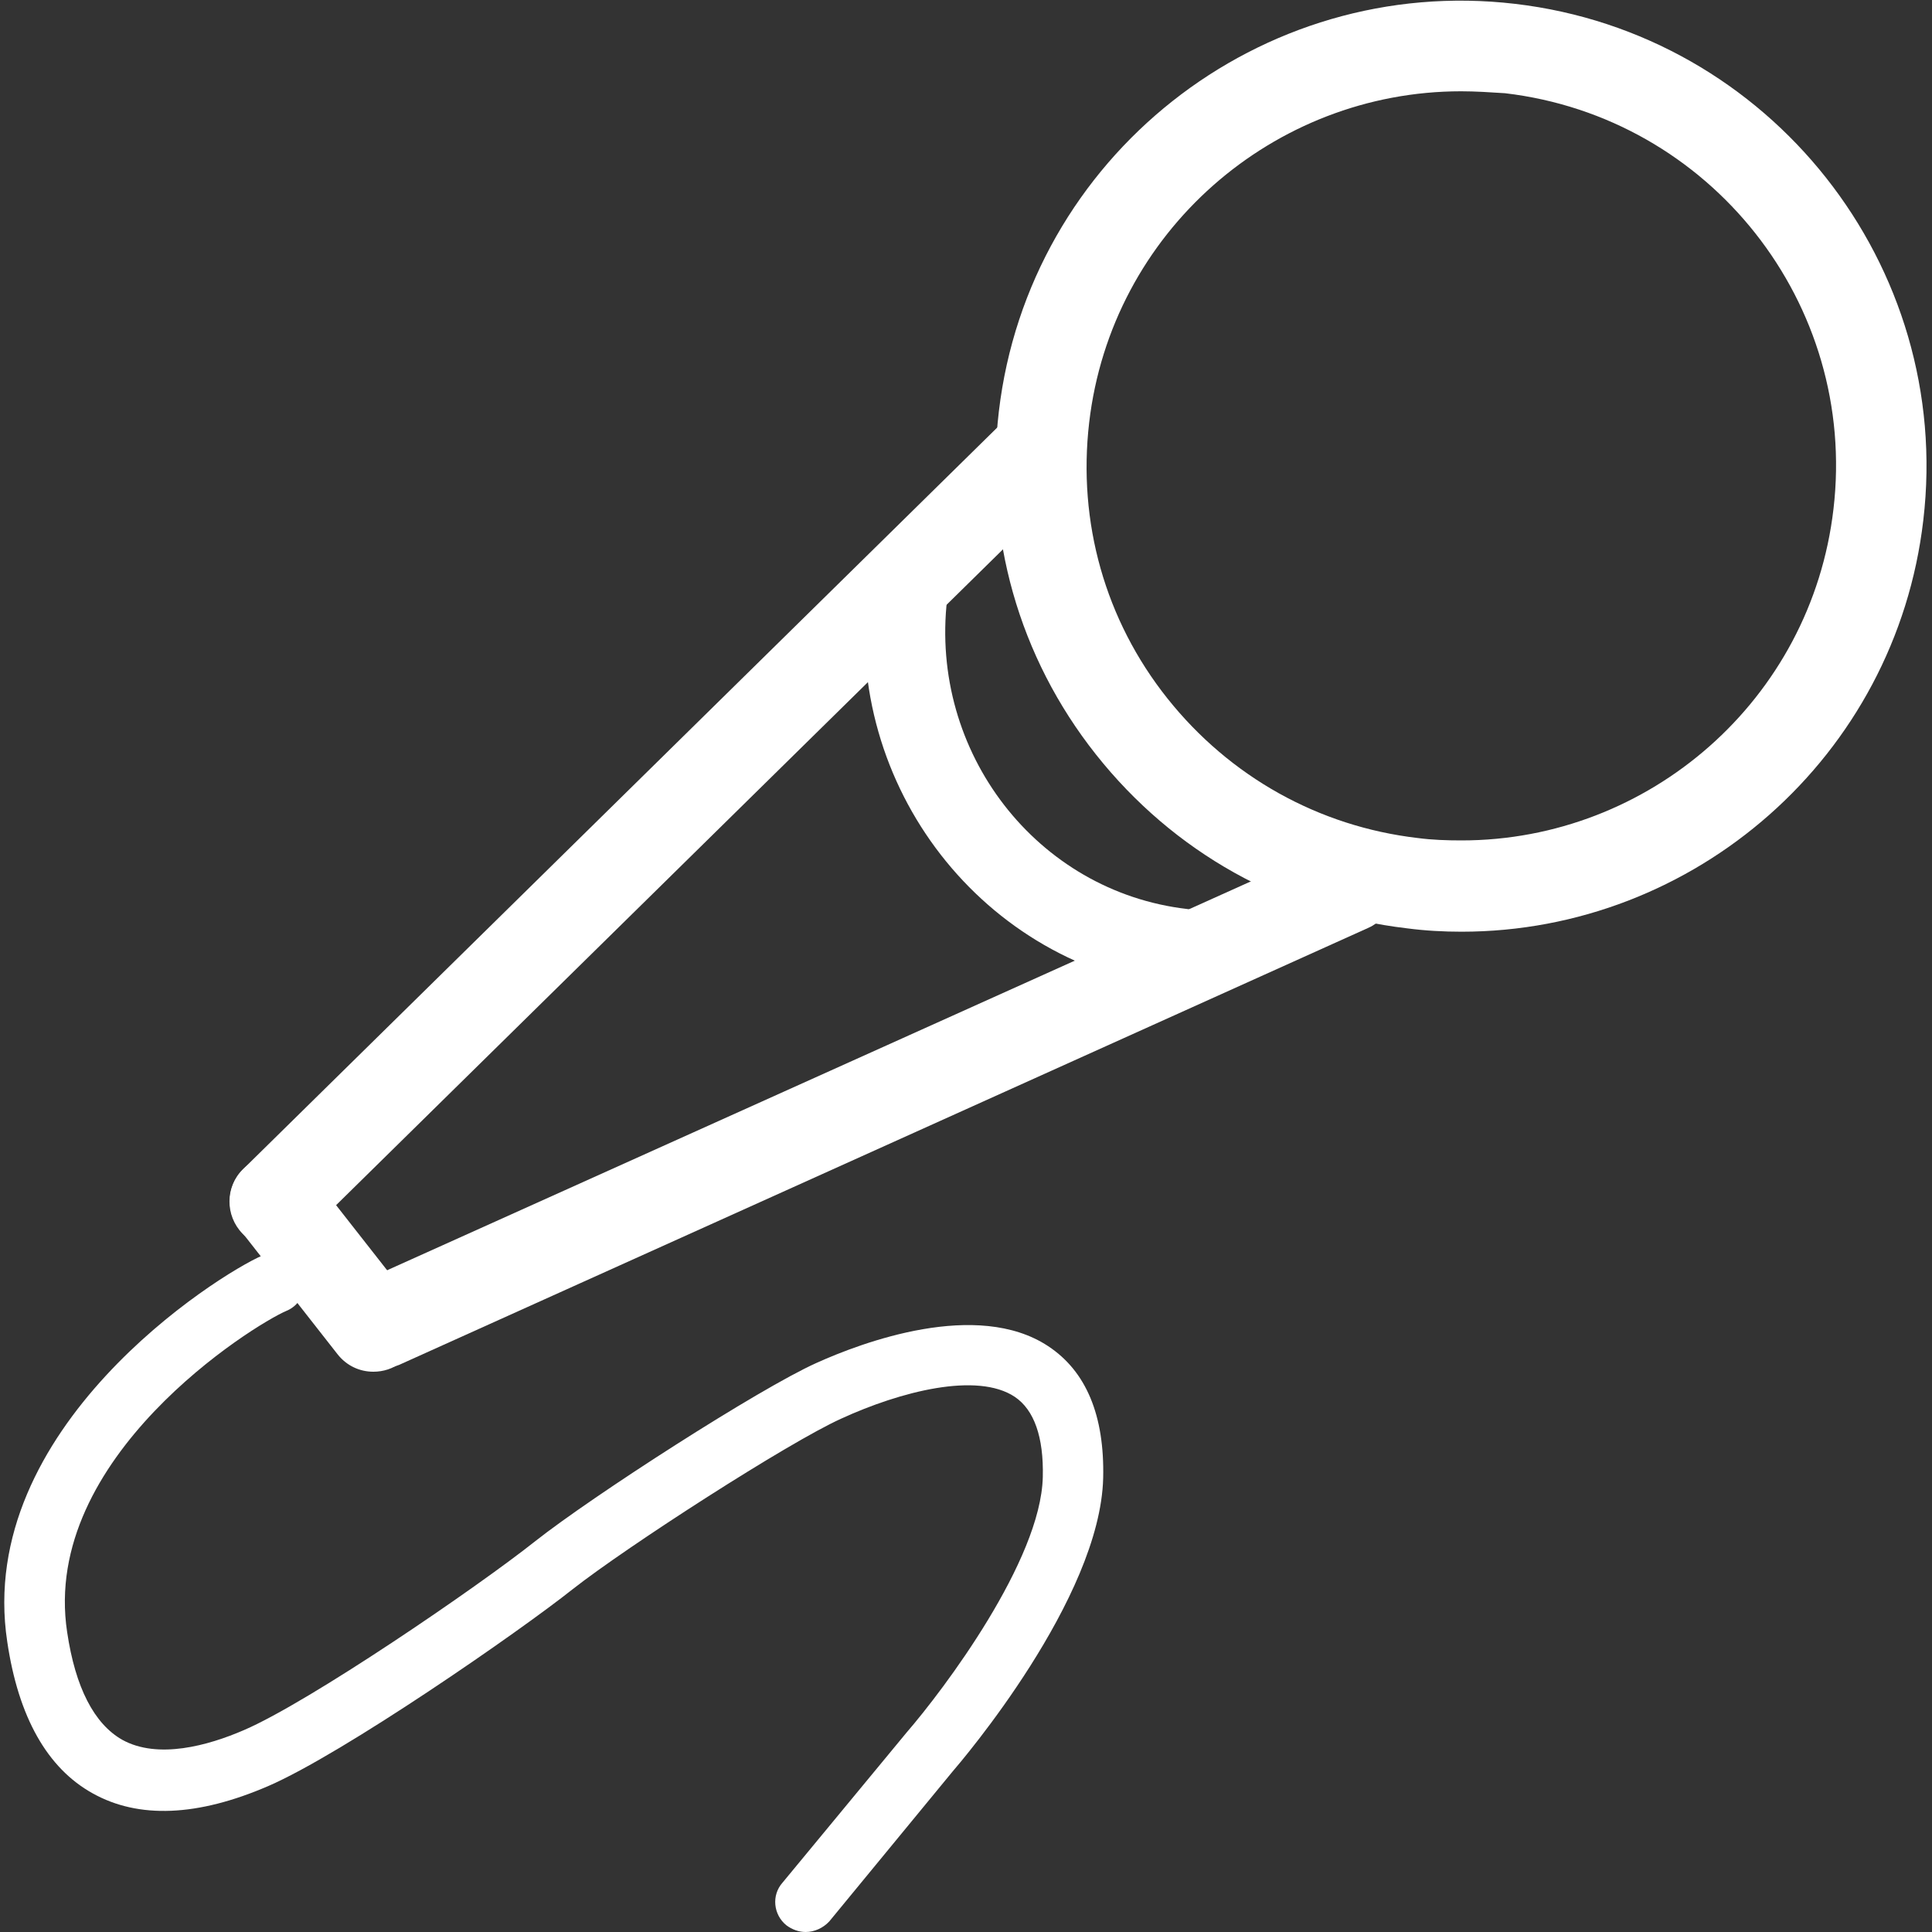 <?xml version="1.0" standalone="no"?><!DOCTYPE svg PUBLIC "-//W3C//DTD SVG 1.1//EN" "http://www.w3.org/Graphics/SVG/1.1/DTD/svg11.dtd"><svg class="icon" width="16px" height="16.00px" viewBox="0 0 1024 1024" version="1.1" xmlns="http://www.w3.org/2000/svg"><rect x="0" y="0" width="1024" height="1024" fill="#333333" stroke="none"/><path d="M774.656 493.824c-9.472 0-19.2-0.512-28.928-1.792-65.536-7.68-123.904-40.448-164.864-92.16-40.96-51.712-59.136-116.224-51.456-181.76C545.28 83.2 667.904-13.824 803.072 2.048c135.168 15.872 232.192 138.752 216.32 273.664C1004.8 401.152 898.048 493.824 774.656 493.824zM774.4 48.384c-99.328 0-185.344 74.496-197.12 175.616-6.144 52.736 8.448 104.704 41.472 146.176s80.128 67.84 132.608 73.984c7.68 1.024 15.616 1.28 23.296 1.28 99.328 0 185.344-74.496 197.12-175.616 12.8-108.8-65.28-207.616-174.08-220.416C789.76 48.896 782.08 48.384 774.4 48.384z" fill="#ffffff" /><path d="M145.664 660.992c-6.144 0-12.544-2.304-17.152-7.168-9.216-9.472-9.216-24.832 0.256-34.048l401.92-395.264c9.472-9.216 24.832-9.216 34.048 0.256 9.216 9.472 9.216 24.832-0.256 34.048l-401.92 395.264C157.952 658.688 151.808 660.992 145.664 660.992z" fill="#ffffff" /><path d="M201.472 725.504c-9.216 0-17.92-5.376-22.016-14.336-5.376-12.032 0-26.368 12.032-31.744l514.048-231.424c12.032-5.376 26.368 0 31.744 12.032 5.376 12.032 0 26.368-12.032 31.744L211.456 723.456C208.128 724.736 204.8 725.504 201.472 725.504z" fill="#ffffff" /><path d="M197.888 727.04c-7.168 0-14.08-3.072-18.944-9.216l-51.968-66.304c-8.192-10.496-6.4-25.6 4.096-33.792 10.496-8.192 25.6-6.4 33.792 4.096l51.968 66.304c8.192 10.496 6.4 25.6-4.096 33.792C208.384 725.504 203.008 727.04 197.888 727.04z" fill="#ffffff" /><path d="M145.152 679.936" fill="#ffffff" /><path d="M427.008 1024c-3.584 0-7.168-1.28-10.24-3.584-6.912-5.632-7.936-15.872-2.048-22.528l65.792-79.616c19.712-22.784 71.168-91.136 72.192-135.424 0.512-21.248-4.608-35.584-14.848-42.496-19.968-13.312-60.672-2.816-91.904 11.52-27.904 12.544-113.664 67.84-142.336 90.368-28.672 22.784-121.856 87.296-161.536 104.448-37.376 16.128-68.608 17.408-92.928 3.84-24.064-13.312-39.424-40.448-45.312-80.384-17.152-113.152 111.104-194.304 135.424-204.8 8.192-3.328 17.664 0.256 20.992 8.448 3.328 8.192-0.256 17.664-8.448 20.992-17.408 7.424-130.304 77.568-116.224 170.24 4.352 29.44 14.336 48.64 29.184 57.088 18.944 10.496 45.568 3.072 64.512-5.12 34.56-14.848 123.392-75.52 154.368-100.096 30.464-24.064 118.784-80.896 148.992-94.464 24.32-11.008 85.248-33.792 122.88-8.96 20.224 13.312 29.952 36.864 29.184 69.888-1.536 64-75.008 150.016-79.872 155.648l-65.28 79.36C436.224 1021.952 431.616 1024 427.008 1024z" fill="#ffffff" /><path d="M626.944 524.544c-0.768 0-1.792 0-2.56-0.256-103.168-12.032-177.152-107.264-164.864-211.968 1.28-11.776 12.032-20.224 23.808-18.688 11.776 1.28 20.224 12.032 18.688 23.808-9.472 81.408 47.616 155.136 127.232 164.352 11.776 1.28 20.224 12.032 18.688 23.808C646.912 516.608 637.696 524.544 626.944 524.544z" fill="#ffffff" /></svg>